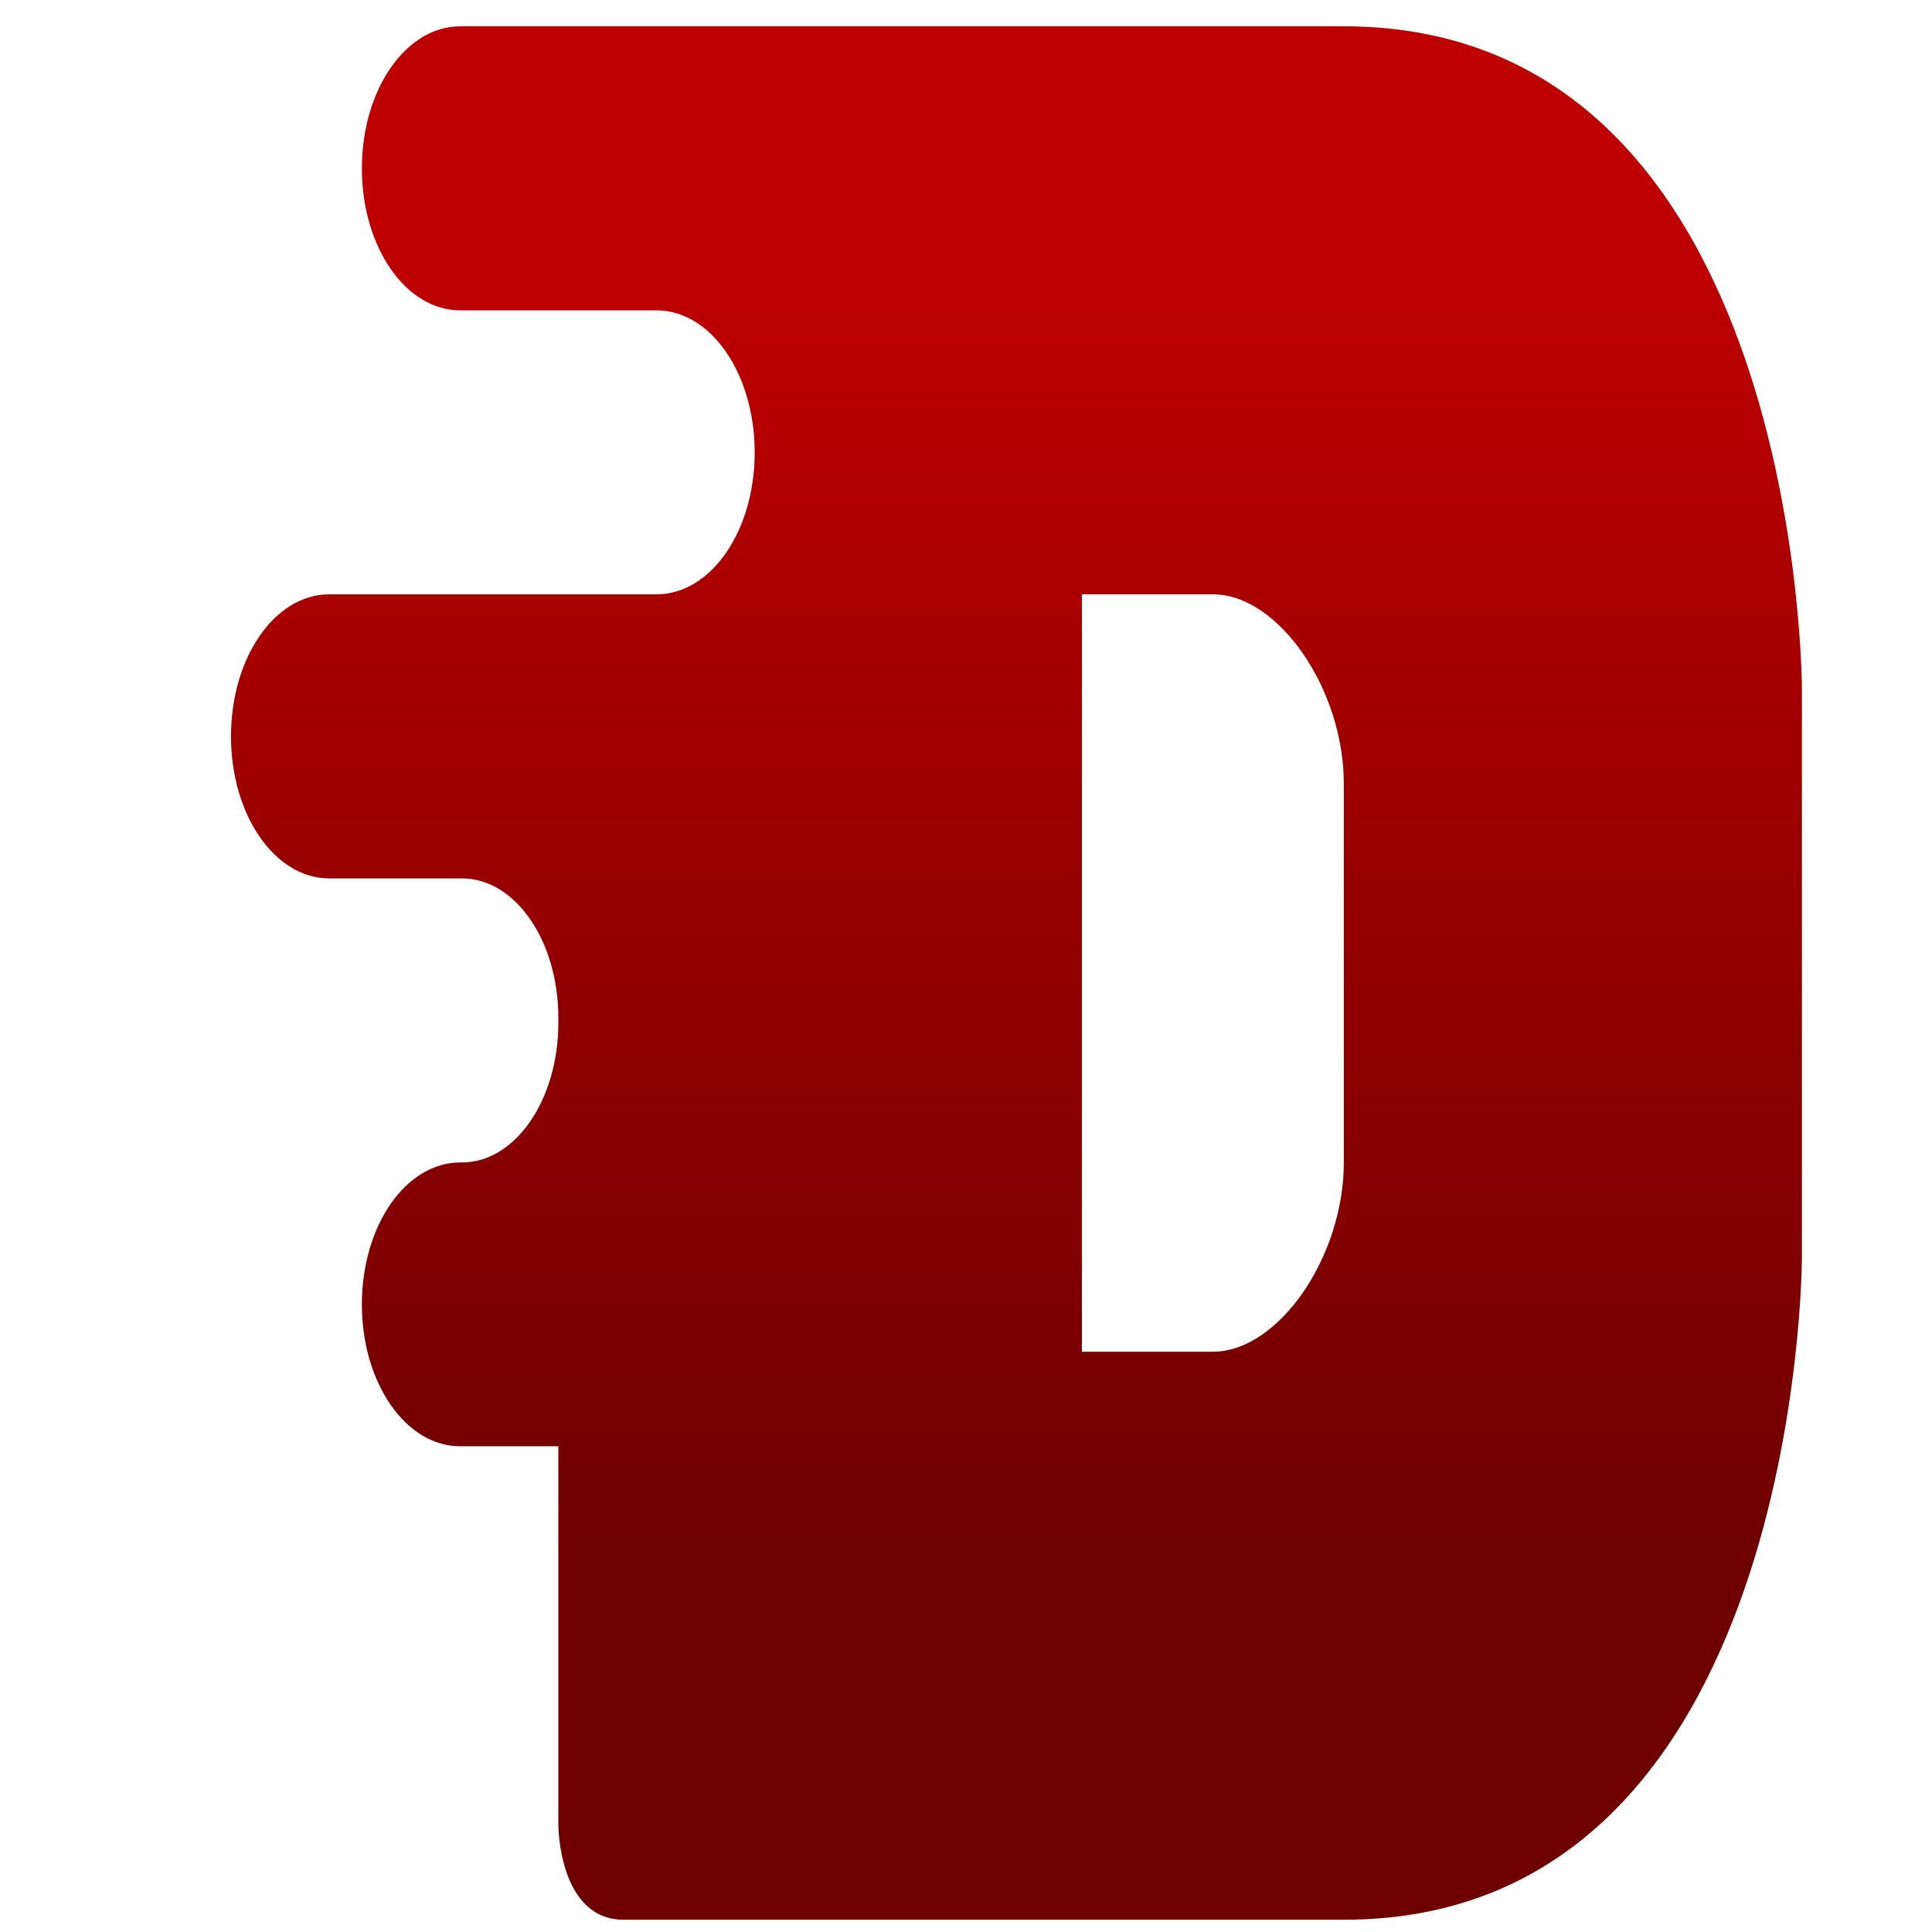 <svg xmlns="http://www.w3.org/2000/svg" xmlns:xlink="http://www.w3.org/1999/xlink" width="64" height="64" viewBox="0 0 64 64" version="1.1"><defs><linearGradient id="linear0" gradientUnits="userSpaceOnUse" x1="0" y1="0" x2="0" y2="1" gradientTransform="matrix(65.006,0,0,42.851,-2.09,8.553)"><stop offset="0" style="stop-color:#bf0000;stop-opacity:1;"/><stop offset="1" style="stop-color:#6e0000;stop-opacity:1;"/></linearGradient></defs><g id="surface1"><path style=" stroke:none;fill-rule:nonzero;fill:url(#linear0);" d="M 15.246 0.871 C 13.441 0.871 11.988 2.973 11.988 5.578 C 11.988 8.184 13.441 10.281 15.246 10.281 L 21.746 10.281 C 23.551 10.281 25 12.379 25 14.988 C 25 17.594 23.551 19.688 21.746 19.688 L 10.906 19.688 C 9.105 19.688 7.652 21.785 7.652 24.391 C 7.652 27 9.105 29.098 10.906 29.098 L 15.301 29.098 C 17.066 29.098 18.496 31.156 18.496 33.723 L 18.496 33.879 C 18.496 36.441 17.066 38.508 15.301 38.508 L 15.246 38.508 C 13.441 38.508 11.988 40.605 11.988 43.211 C 11.988 45.812 13.441 47.91 15.246 47.91 L 18.496 47.91 L 18.496 60.453 C 18.496 60.453 18.496 63.594 20.664 63.594 L 44.516 63.594 C 59.691 63.594 59.691 41.641 59.691 41.641 L 59.691 22.824 C 59.691 22.824 59.691 0.871 44.516 0.871 Z M 35.84 19.688 L 40.18 19.688 C 42.348 19.688 44.516 22.824 44.516 25.965 L 44.516 38.508 C 44.516 41.641 42.348 44.777 40.18 44.777 L 35.84 44.777 Z M 35.84 19.688 "/></g></svg>
